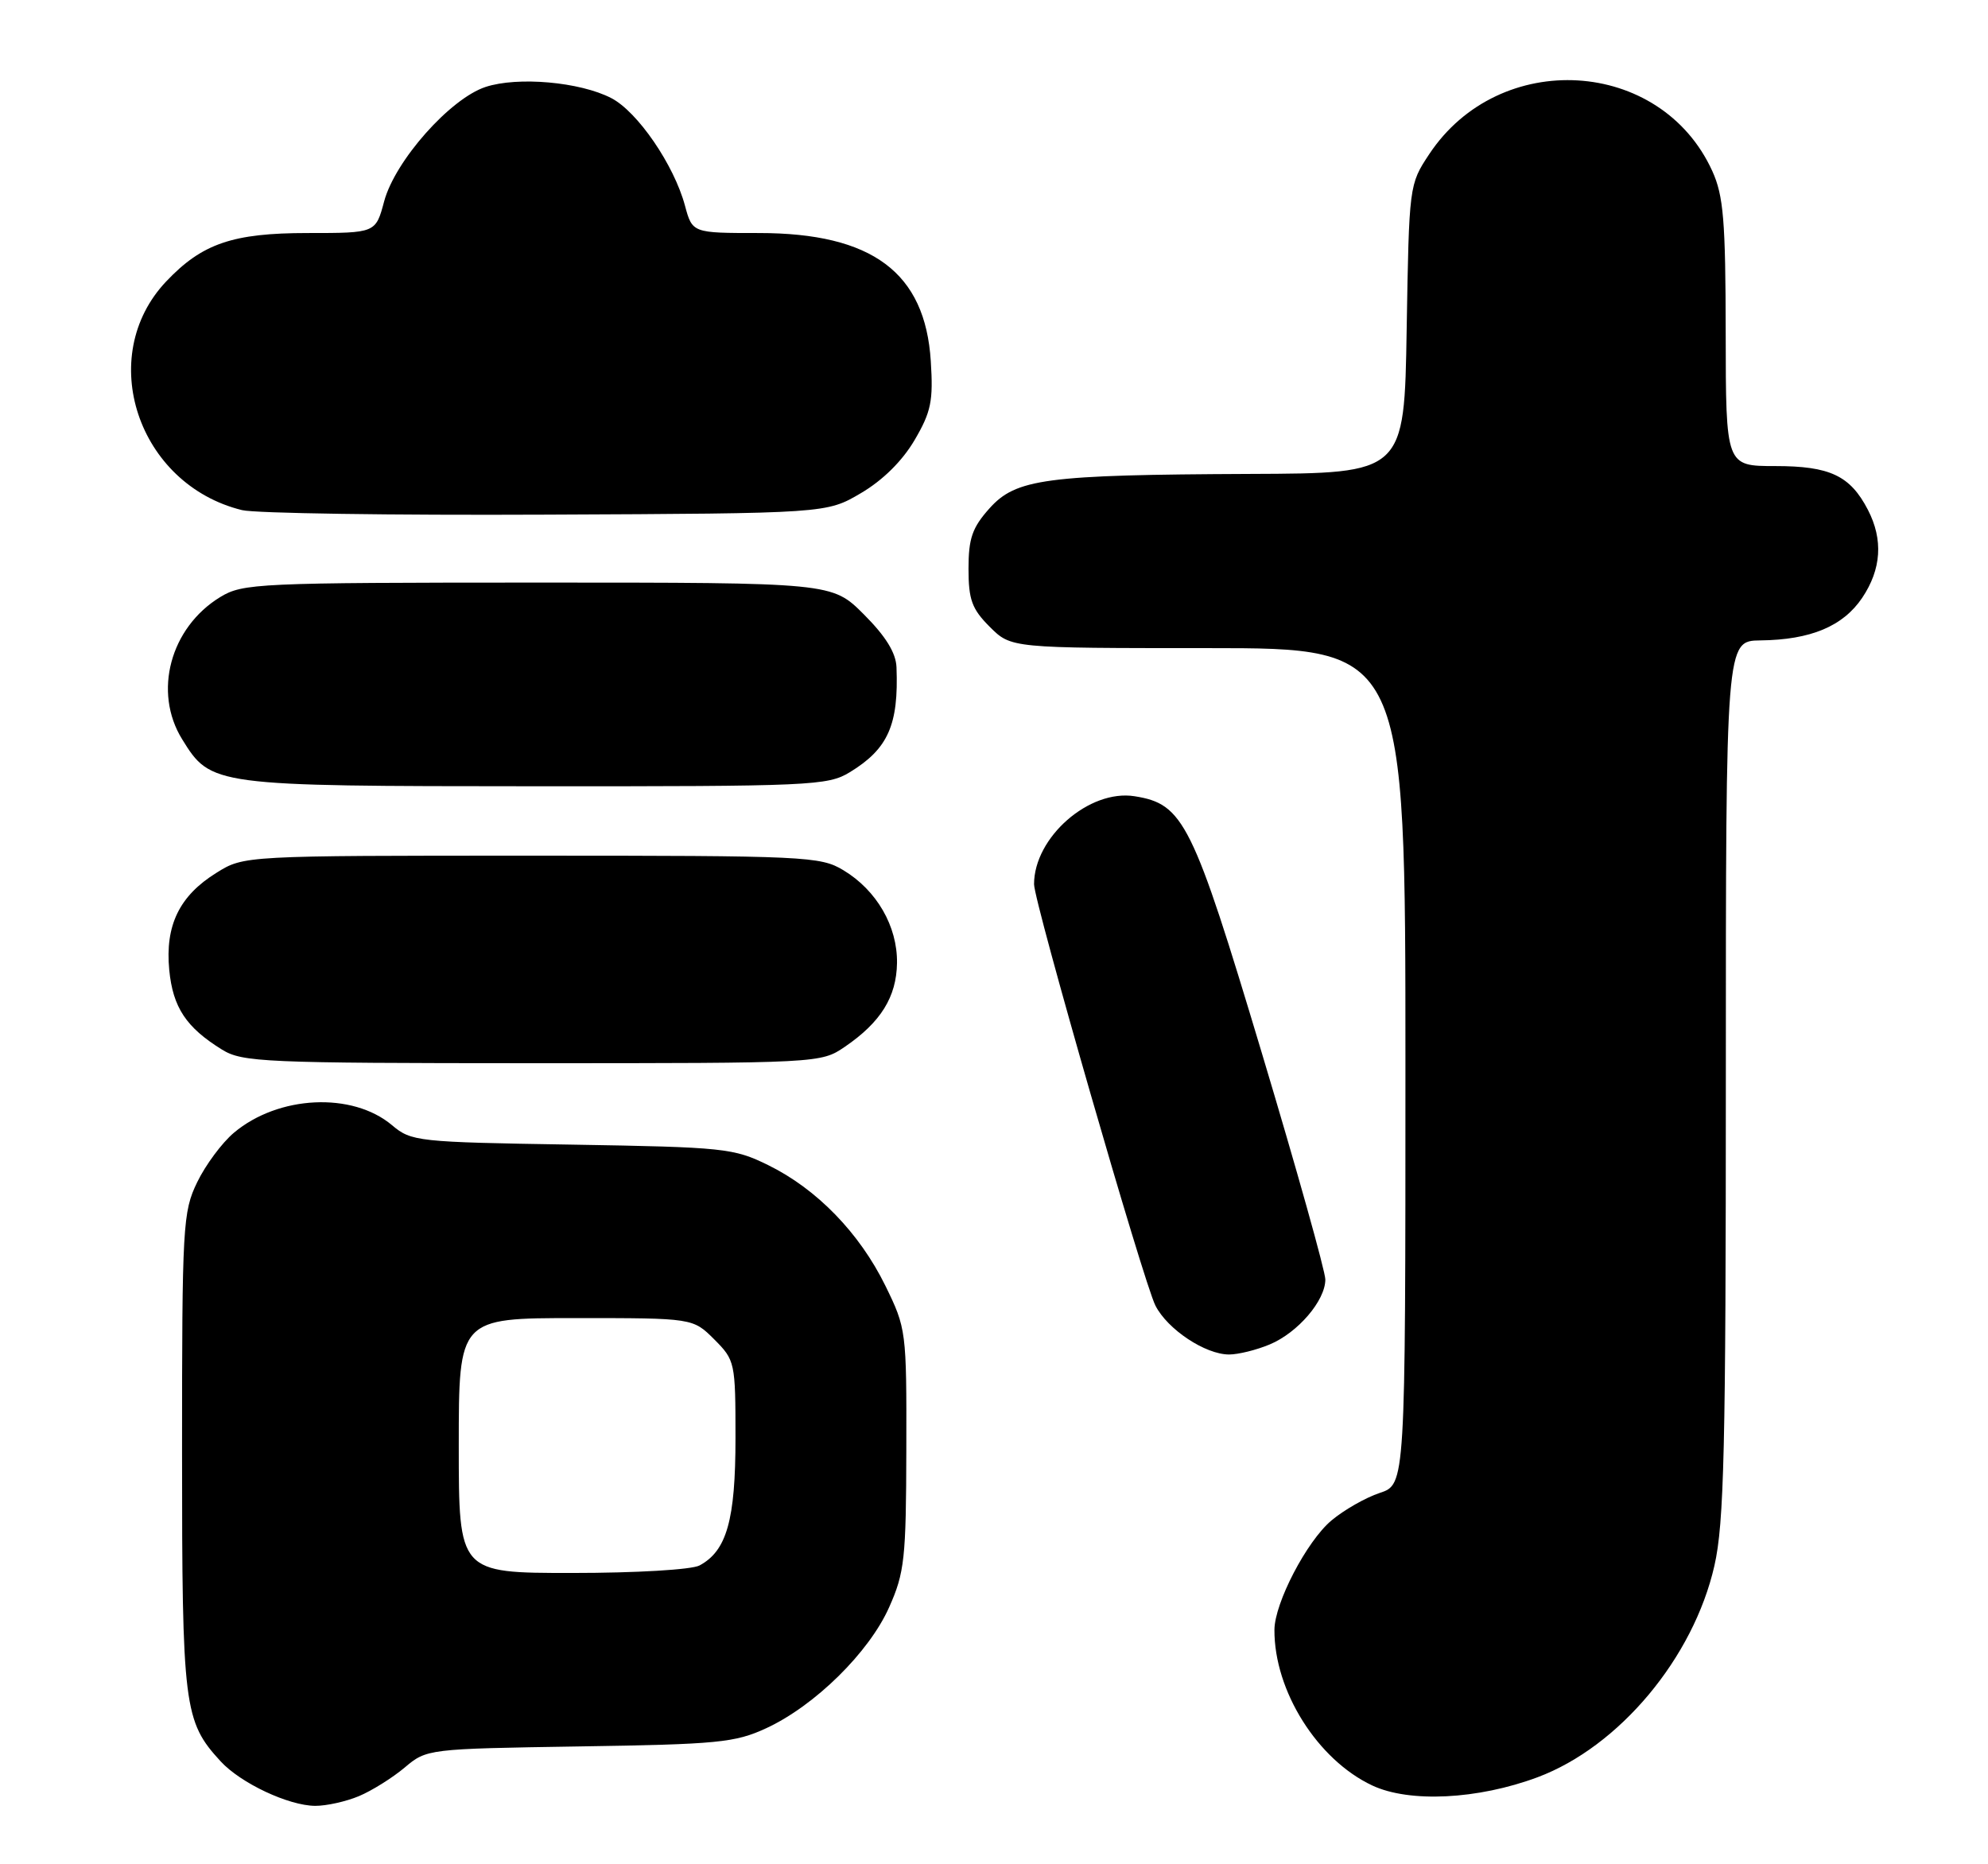 <?xml version="1.0" encoding="UTF-8" standalone="no"?>
<!DOCTYPE svg PUBLIC "-//W3C//DTD SVG 1.1//EN" "http://www.w3.org/Graphics/SVG/1.1/DTD/svg11.dtd" >
<svg xmlns="http://www.w3.org/2000/svg" xmlns:xlink="http://www.w3.org/1999/xlink" version="1.1" viewBox="0 0 273 256">
 <g >
 <path fill="currentColor"
d=" M 49.28 246.65 C 51.05 245.91 53.88 244.14 55.56 242.73 C 58.60 240.16 58.72 240.15 79.56 239.82 C 98.57 239.53 100.94 239.30 105.22 237.32 C 111.89 234.24 119.35 226.90 122.10 220.71 C 124.22 215.96 124.43 214.04 124.46 199.00 C 124.50 182.76 124.45 182.41 121.58 176.55 C 118.02 169.30 112.16 163.27 105.50 160.00 C 100.74 157.66 99.45 157.53 78.54 157.18 C 57.29 156.84 56.49 156.75 53.83 154.51 C 48.38 149.92 38.23 150.41 32.12 155.55 C 30.49 156.92 28.22 159.98 27.08 162.34 C 25.10 166.42 25.00 168.27 25.00 199.35 C 25.00 234.41 25.24 236.37 30.30 241.87 C 33.05 244.86 39.61 247.95 43.28 247.98 C 44.81 247.99 47.51 247.39 49.28 246.65 Z  M 211.15 244.05 C 222.36 239.85 232.55 227.66 235.43 215.00 C 236.76 209.15 237.00 199.01 237.00 148.05 C 237.00 88.00 237.00 88.00 241.75 87.94 C 248.65 87.86 253.09 86.00 255.72 82.10 C 258.36 78.17 258.63 74.11 256.51 70.01 C 254.07 65.31 251.30 64.00 243.78 64.00 C 237.00 64.00 237.00 64.00 236.98 45.75 C 236.96 30.26 236.68 26.89 235.14 23.49 C 228.07 7.94 205.90 6.62 196.26 21.18 C 193.51 25.33 193.50 25.45 193.17 45.17 C 192.85 65.00 192.85 65.00 171.67 65.08 C 143.54 65.20 139.52 65.73 135.86 69.83 C 133.51 72.46 133.00 73.94 133.00 78.09 C 133.00 82.35 133.46 83.62 135.92 86.08 C 138.85 89.00 138.85 89.00 165.92 89.00 C 193.00 89.00 193.00 89.00 193.00 146.42 C 193.00 203.84 193.00 203.84 189.47 205.01 C 187.54 205.65 184.55 207.35 182.83 208.80 C 179.44 211.65 175.03 220.12 175.01 223.81 C 174.97 232.19 180.91 241.64 188.44 245.18 C 193.55 247.58 202.95 247.11 211.15 244.05 Z  M 174.36 184.62 C 178.22 183.01 182.00 178.60 182.00 175.70 C 182.00 174.59 178.08 160.59 173.28 144.60 C 163.76 112.87 162.54 110.41 155.81 109.34 C 149.58 108.35 142.00 114.98 142.00 121.42 C 142.00 123.88 157.04 176.10 158.67 179.29 C 160.34 182.56 165.51 185.99 168.78 186.00 C 170.04 186.00 172.55 185.38 174.36 184.62 Z  M 116.01 143.75 C 120.94 140.39 123.11 136.91 123.18 132.24 C 123.25 127.20 120.39 122.25 115.82 119.50 C 112.65 117.59 110.73 117.50 73.00 117.50 C 33.50 117.50 33.50 117.50 29.73 119.85 C 24.63 123.01 22.66 127.08 23.24 133.18 C 23.74 138.34 25.56 141.09 30.50 144.14 C 33.29 145.86 36.30 145.99 73.10 146.00 C 112.53 146.00 112.72 145.99 116.01 143.75 Z  M 116.70 106.04 C 121.95 102.84 123.42 99.55 123.11 91.62 C 123.03 89.64 121.63 87.37 118.63 84.37 C 114.26 80.00 114.26 80.00 73.88 80.00 C 35.35 80.01 33.35 80.10 30.24 81.99 C 23.38 86.18 21.00 95.03 25.01 101.51 C 28.97 107.92 29.20 107.95 73.50 107.97 C 111.41 107.99 113.67 107.89 116.70 106.04 Z  M 118.22 67.72 C 121.22 65.96 123.91 63.30 125.59 60.44 C 127.87 56.55 128.17 55.07 127.82 49.59 C 127.05 37.42 119.78 32.00 104.22 32.00 C 95.08 32.00 95.08 32.00 94.06 28.23 C 92.56 22.65 87.55 15.33 83.94 13.47 C 79.63 11.24 71.09 10.49 66.68 11.94 C 61.80 13.55 54.24 22.09 52.75 27.66 C 51.59 32.00 51.59 32.00 42.25 32.00 C 31.95 32.00 27.75 33.44 22.81 38.66 C 13.07 48.96 18.90 66.53 33.24 70.05 C 35.03 70.49 53.82 70.77 75.00 70.67 C 113.50 70.50 113.50 70.50 118.22 67.72 Z  M 63.00 198.50 C 63.00 181.00 63.00 181.00 79.08 181.00 C 95.15 181.00 95.15 181.00 98.08 183.92 C 100.94 186.79 101.00 187.06 101.00 197.47 C 101.00 208.72 99.80 212.97 96.06 214.97 C 94.97 215.55 87.33 216.00 78.57 216.00 C 63.00 216.00 63.00 216.00 63.00 198.50 Z "/>
</g>
</svg>